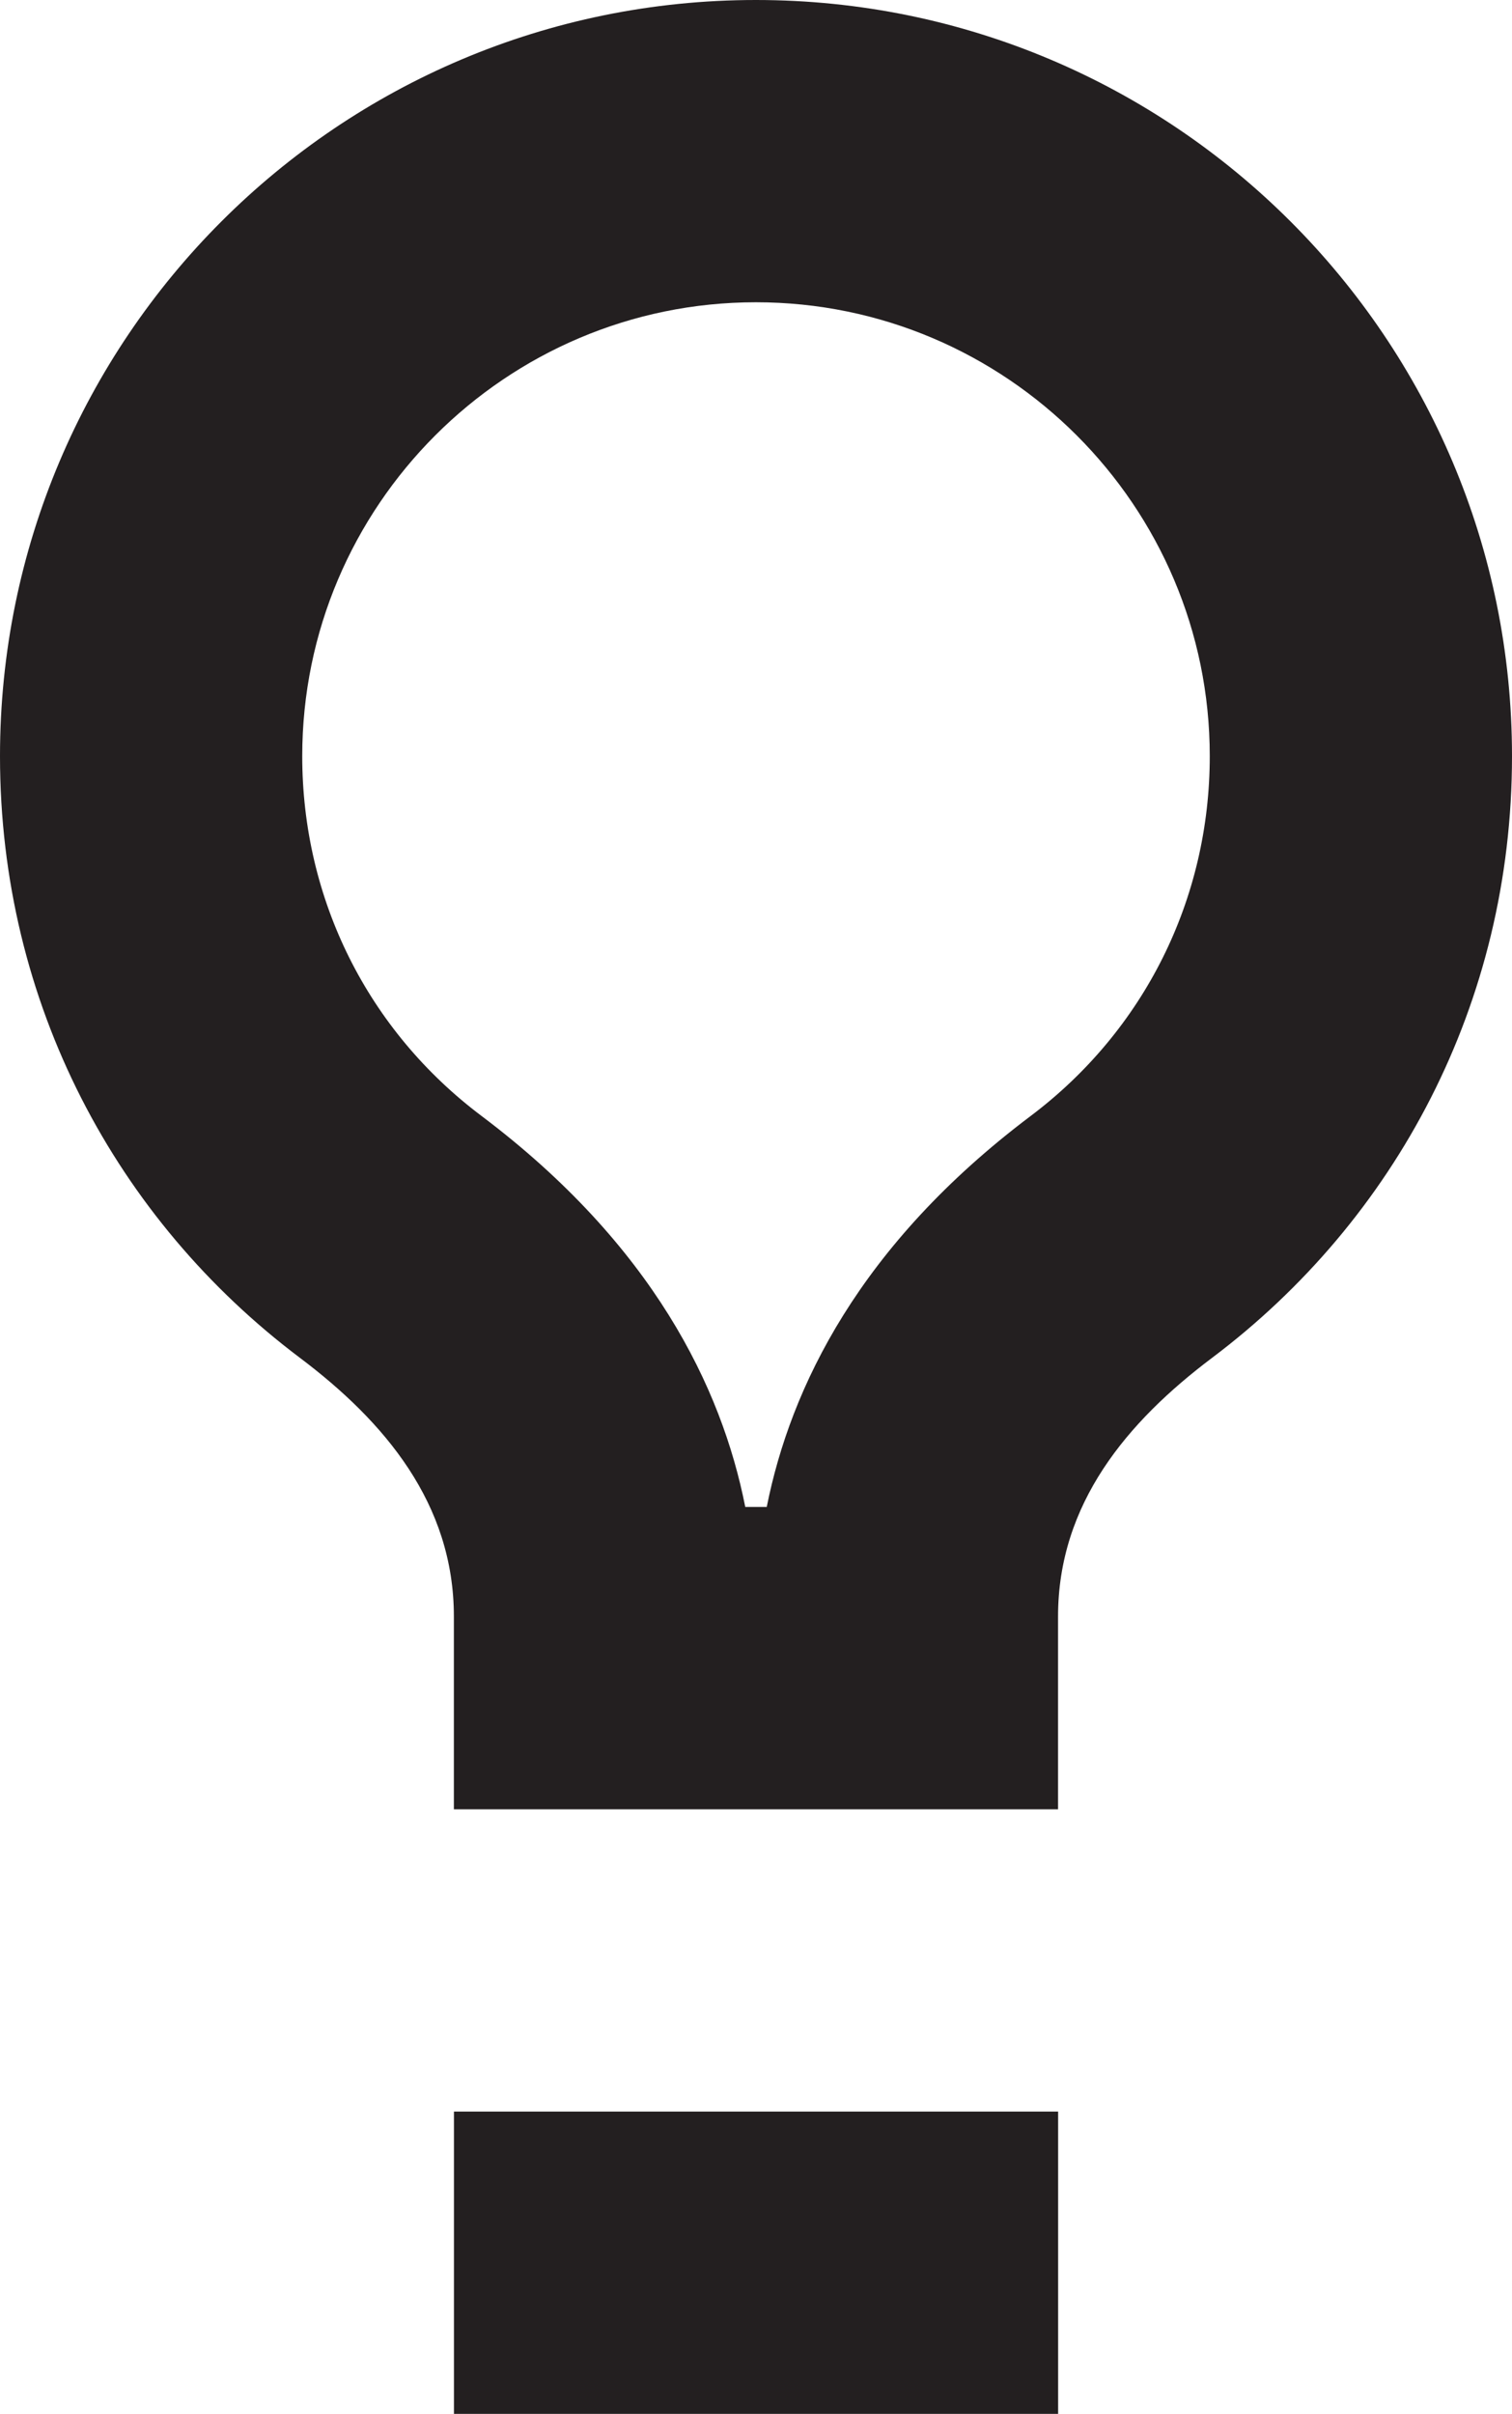 <?xml version="1.0" encoding="utf-8"?>
<!-- Generator: Adobe Illustrator 14.0.0, SVG Export Plug-In . SVG Version: 6.00 Build 43363)  -->
<!DOCTYPE svg PUBLIC "-//W3C//DTD SVG 1.1//EN" "http://www.w3.org/Graphics/SVG/1.1/DTD/svg11.dtd">
<svg version="1.1" id="Layer_1" xmlns="http://www.w3.org/2000/svg" xmlns:xlink="http://www.w3.org/1999/xlink" x="0px" y="0px"
	 width="20.051px" height="32px" viewBox="0 0 20.051 32" enable-background="new 0 0 20.051 32" xml:space="preserve">
<g>
	<path fill="#231F20" d="M10.024,4.007c3.32,0,6.019,2.7,6.019,6.017c0,1.894-0.867,3.636-2.379,4.773
		c-2.266,1.707-3.18,3.594-3.496,5.18H9.883c-0.313-1.586-1.23-3.474-3.493-5.18c-1.515-1.137-2.382-2.879-2.382-4.773
		C4.008,6.707,6.707,4.007,10.024,4.007 M10.024,0C4.488,0,0,4.488,0,10.024c0,3.28,1.547,6.147,3.977,7.976
		c1.121,0.844,2.042,1.93,2.042,3.43v2.555h8.012V21.43c0-1.5,0.922-2.586,2.043-3.43c2.43-1.829,3.977-4.696,3.977-7.976
		C20.051,4.488,15.562,0,10.024,0L10.024,0z"/>
	<rect x="6.02" y="27.992" fill="#231F20" width="8.012" height="4.008"/>
</g>
</svg>
